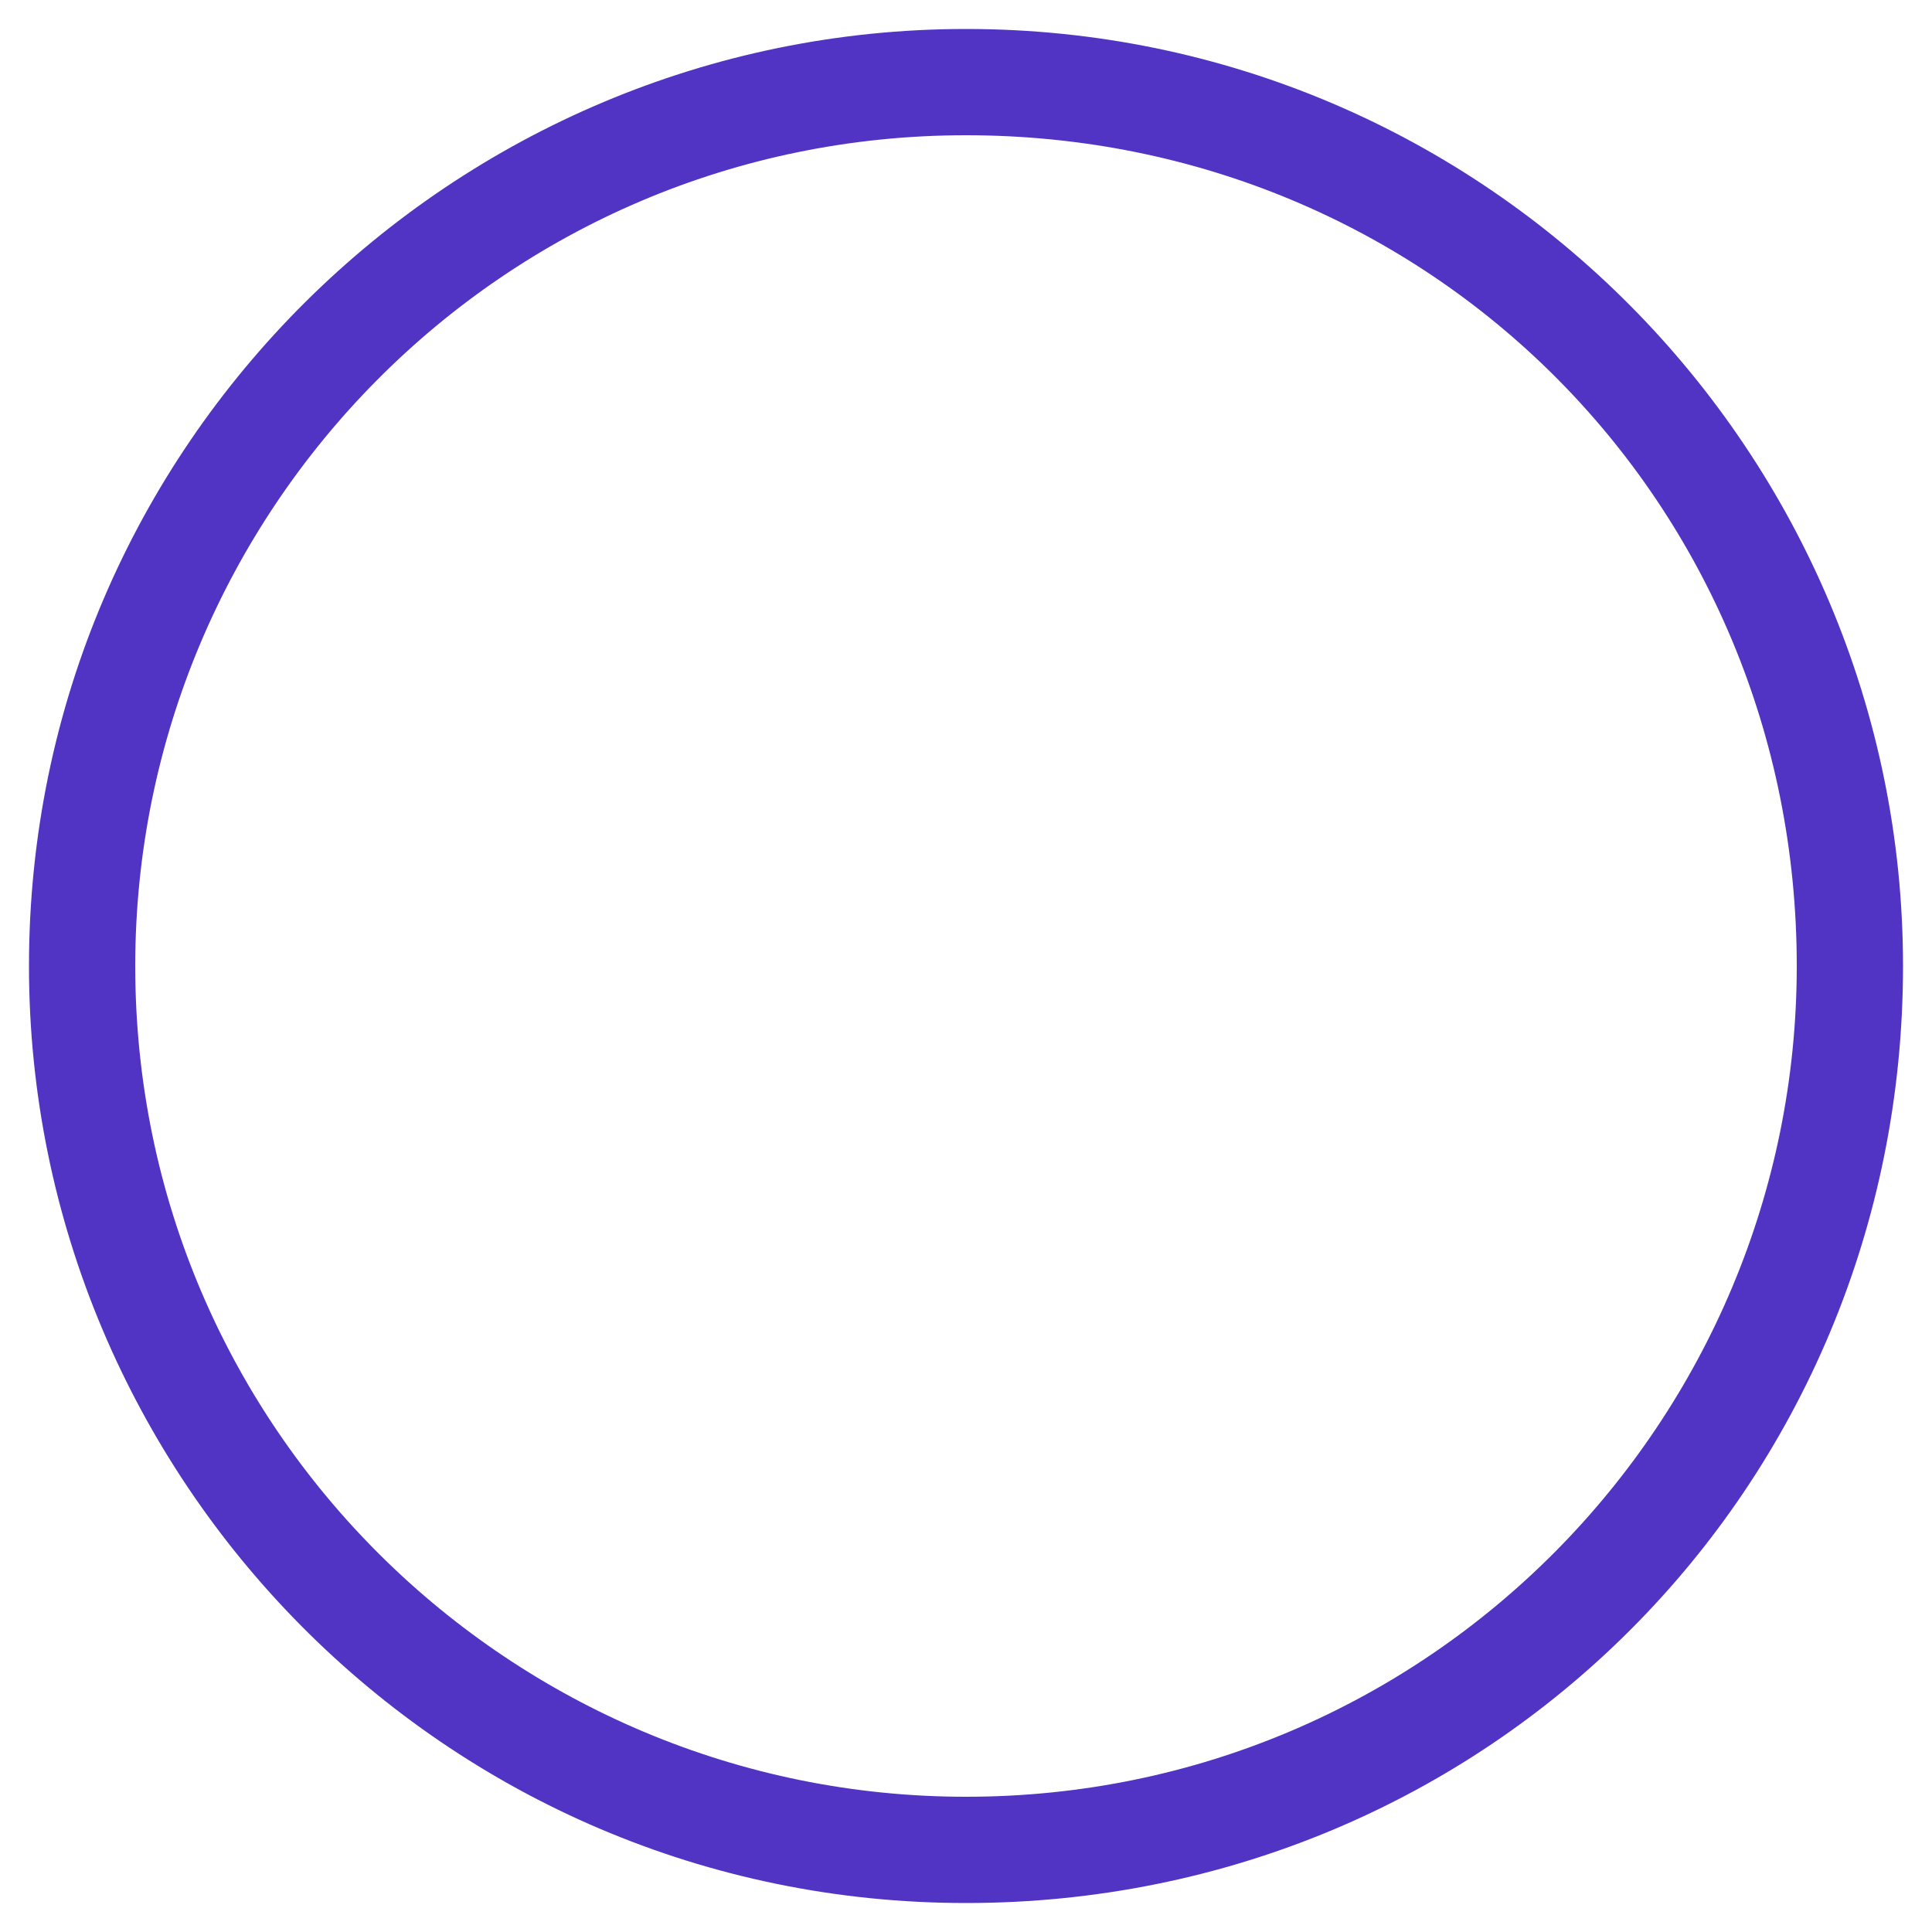 <?xml version="1.0" encoding="utf-8"?>
<!-- Generator: Adobe Illustrator 21.0.0, SVG Export Plug-In . SVG Version: 6.00 Build 0)  -->
<svg version="1.1" id="Layer_1" xmlns="http://www.w3.org/2000/svg" xmlns:xlink="http://www.w3.org/1999/xlink" x="0px" y="0px"
	 width="20px" height="20px" viewBox="0 0 20 20" style="enable-background:new 0 0 20 20;" xml:space="preserve">
<style type="text/css">
	.st0{filter:url(#Adobe_OpacityMaskFilter);}
	.st1{fill:#FFFFFF;}
	.st2{mask:url(#mask-2);}
	.st3{fill:#5134C4;}
</style>
<title>Group 26</title>
<desc>Created with Sketch.</desc>
<g id="Main">
	<g id="Whiplash-Orders-Interactive-UI-Copy" transform="translate(-1220, -1386)">
		<defs>
			<filter id="Adobe_OpacityMaskFilter" filterUnits="userSpaceOnUse" x="1226.8" y="1394.8" width="6.3" height="3.4">
				<feColorMatrix  type="matrix" values="1 0 0 0 0  0 1 0 0 0  0 0 1 0 0  0 0 0 1 0"/>
			</filter>
		</defs>
		<mask maskUnits="userSpaceOnUse" x="1226.8" y="1394.8" width="6.3" height="3.4" id="mask-2">
			<g class="st0">
				<circle id="path-1" class="st1" cx="1230" cy="1396" r="9.9"/>
			</g>
		</mask>
		<g id="Group-26" transform="translate(1220, 1386)" class="st2">
			<g id="Group-31" transform="translate(7, 9)">
				<g id="Fill-1">
					<path class="st3" d="M6.2,0.3c0,0.1,0,0.2-0.1,0.3L3.3,3.1C3.2,3.1,3.1,3.2,3,3.2s-0.2,0-0.3-0.1L0,0.6
						c-0.1-0.1-0.1-0.2-0.1-0.3c0-0.1,0-0.2,0.1-0.3c0.2-0.2,0.5-0.2,0.6,0L3,2.1l2.4-2.2c0.2-0.2,0.5-0.2,0.6,0
						C6.1,0,6.2,0.1,6.2,0.3z"/>
				</g>
			</g>
		</g>
		<g>
			<path class="st3" d="M1230,1405.7c-5.4,0-9.7-4.4-9.7-9.7c0-5.4,4.4-9.7,9.7-9.7c5.4,0,9.7,4.4,9.7,9.7
				C1239.7,1401.4,1235.4,1405.7,1230,1405.7z M1230,1387.4c-4.8,0-8.6,3.9-8.6,8.6c0,4.8,3.9,8.6,8.6,8.6c4.8,0,8.6-3.9,8.6-8.6
				C1238.6,1391.2,1234.8,1387.4,1230,1387.4z"/>
		</g>
	</g>
</g>
</svg>
